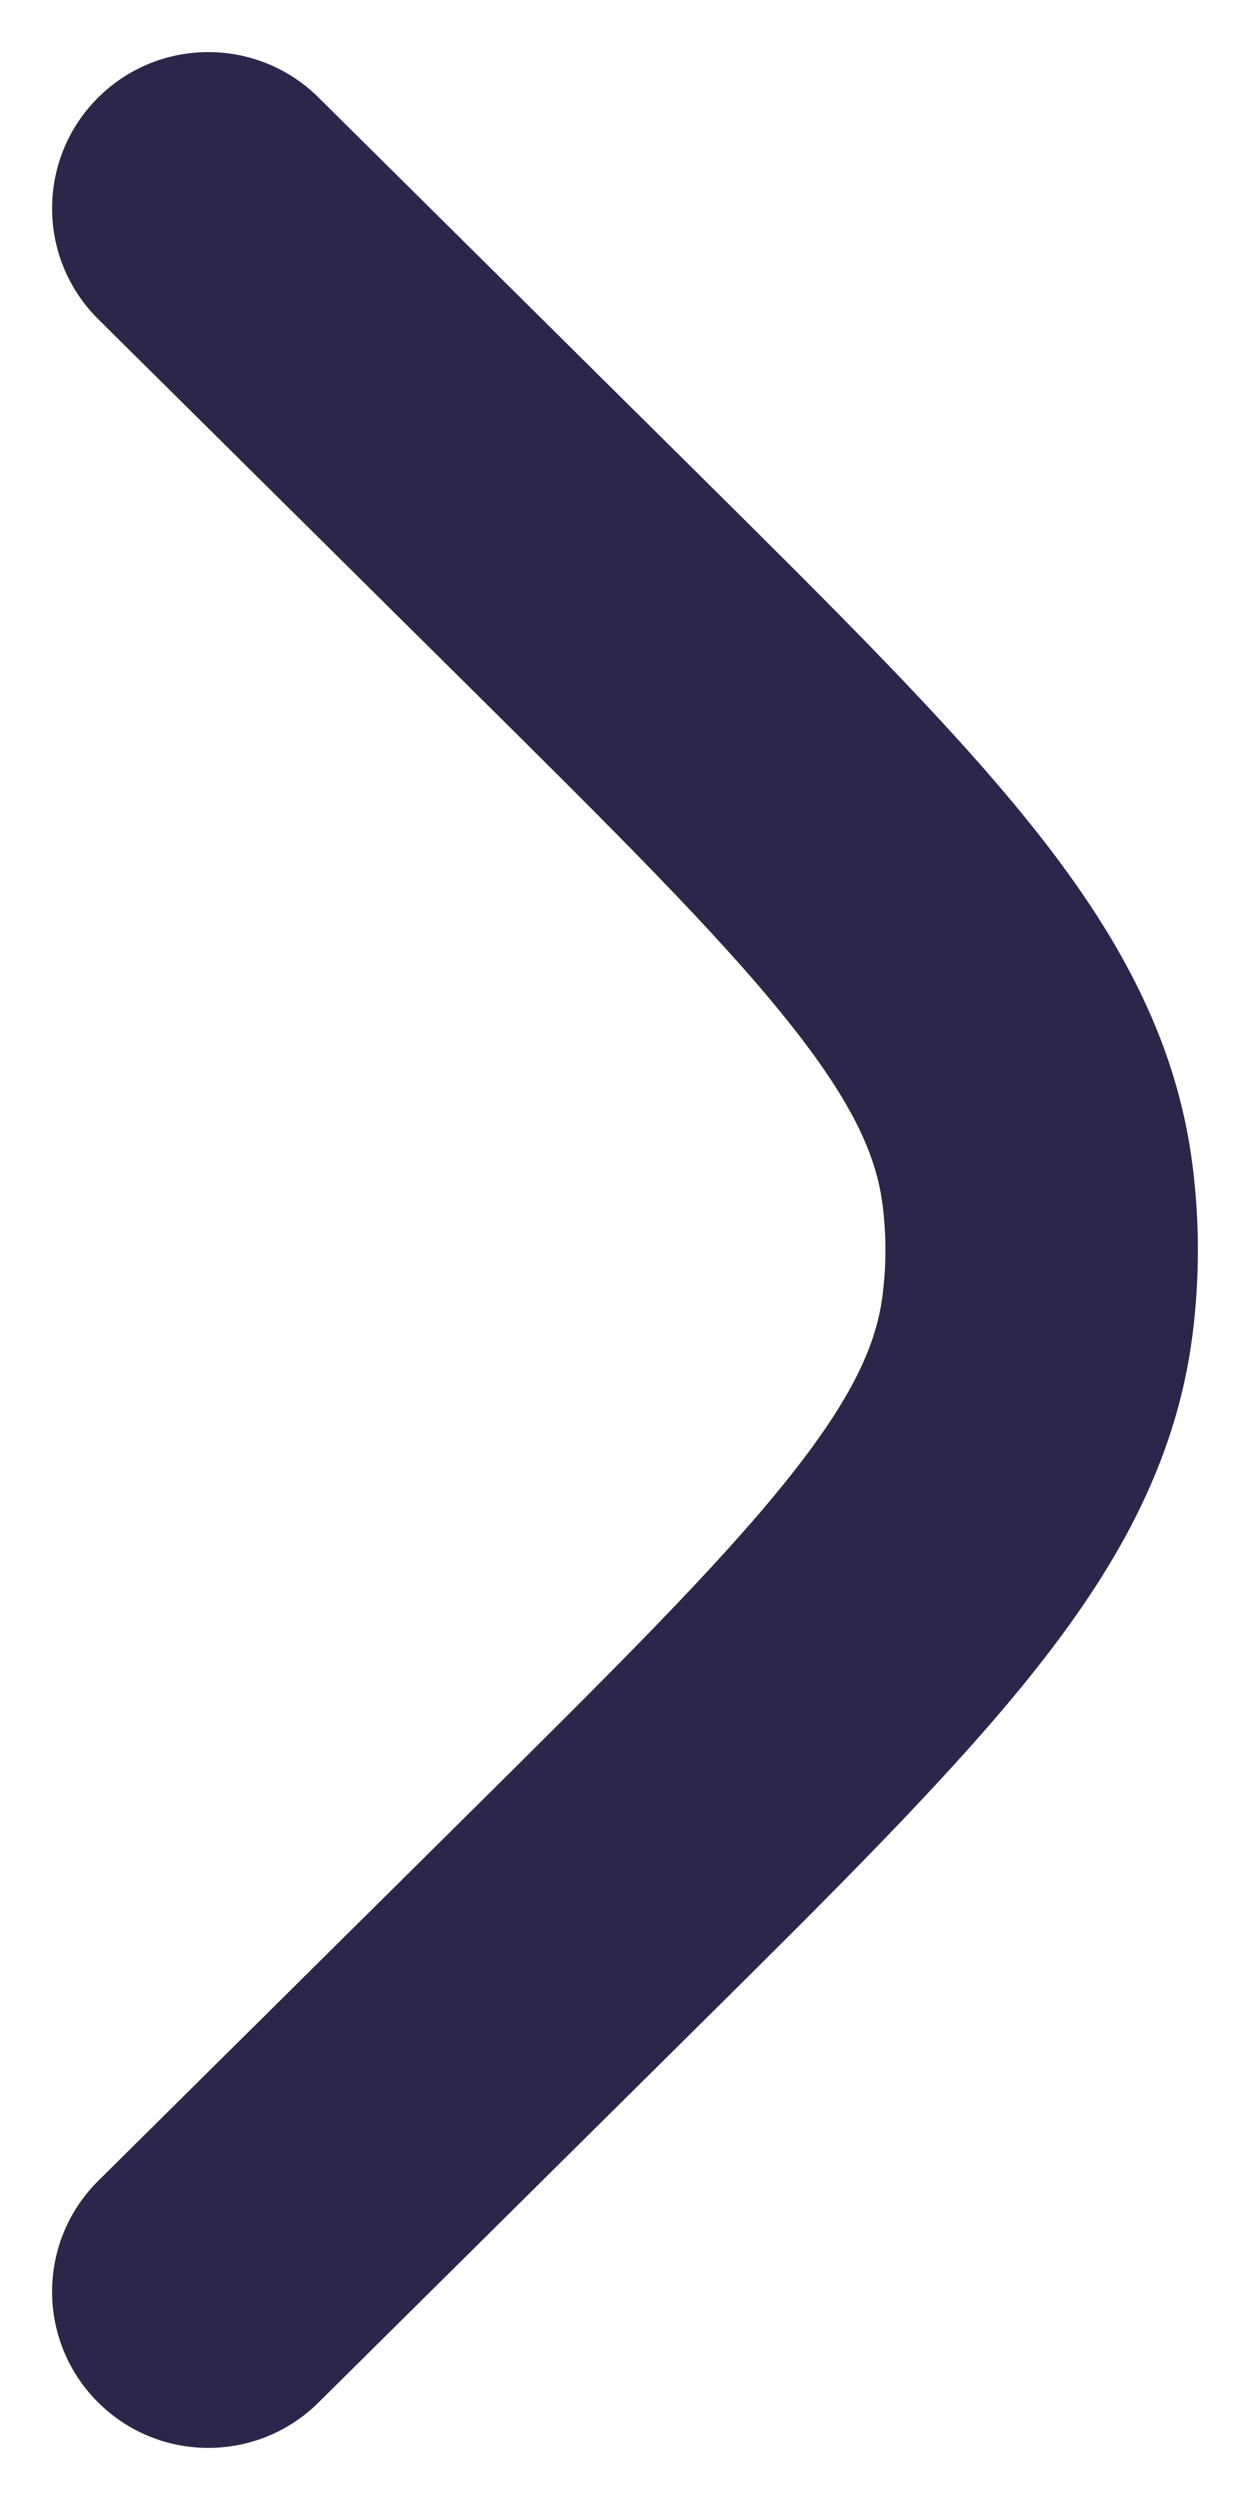 <svg width="16" height="32" viewBox="0 0 16 32" fill="none" xmlns="http://www.w3.org/2000/svg">
<g id="Right 2">
<path id="Vector" d="M4.075 1.246C3.29 0.469 2.024 0.474 1.246 1.259C0.469 2.043 0.474 3.31 1.259 4.087L5.96 8.747C7.868 10.638 9.177 11.939 10.062 13.042C10.923 14.113 11.218 14.801 11.296 15.417C11.346 15.804 11.346 16.196 11.296 16.583C11.218 17.199 10.923 17.887 10.062 18.958C9.177 20.061 7.868 21.362 5.96 23.253L1.259 27.913C0.474 28.69 0.469 29.957 1.246 30.741C2.024 31.526 3.29 31.531 4.075 30.754L8.861 26.01C10.663 24.224 12.136 22.764 13.181 21.463C14.268 20.11 15.054 18.737 15.264 17.088C15.356 16.366 15.356 15.634 15.264 14.912C15.054 13.263 14.268 11.89 13.181 10.537C12.136 9.236 10.663 7.776 8.861 5.99L4.075 1.246Z" fill="#2D264B"/>
</g>
</svg>
